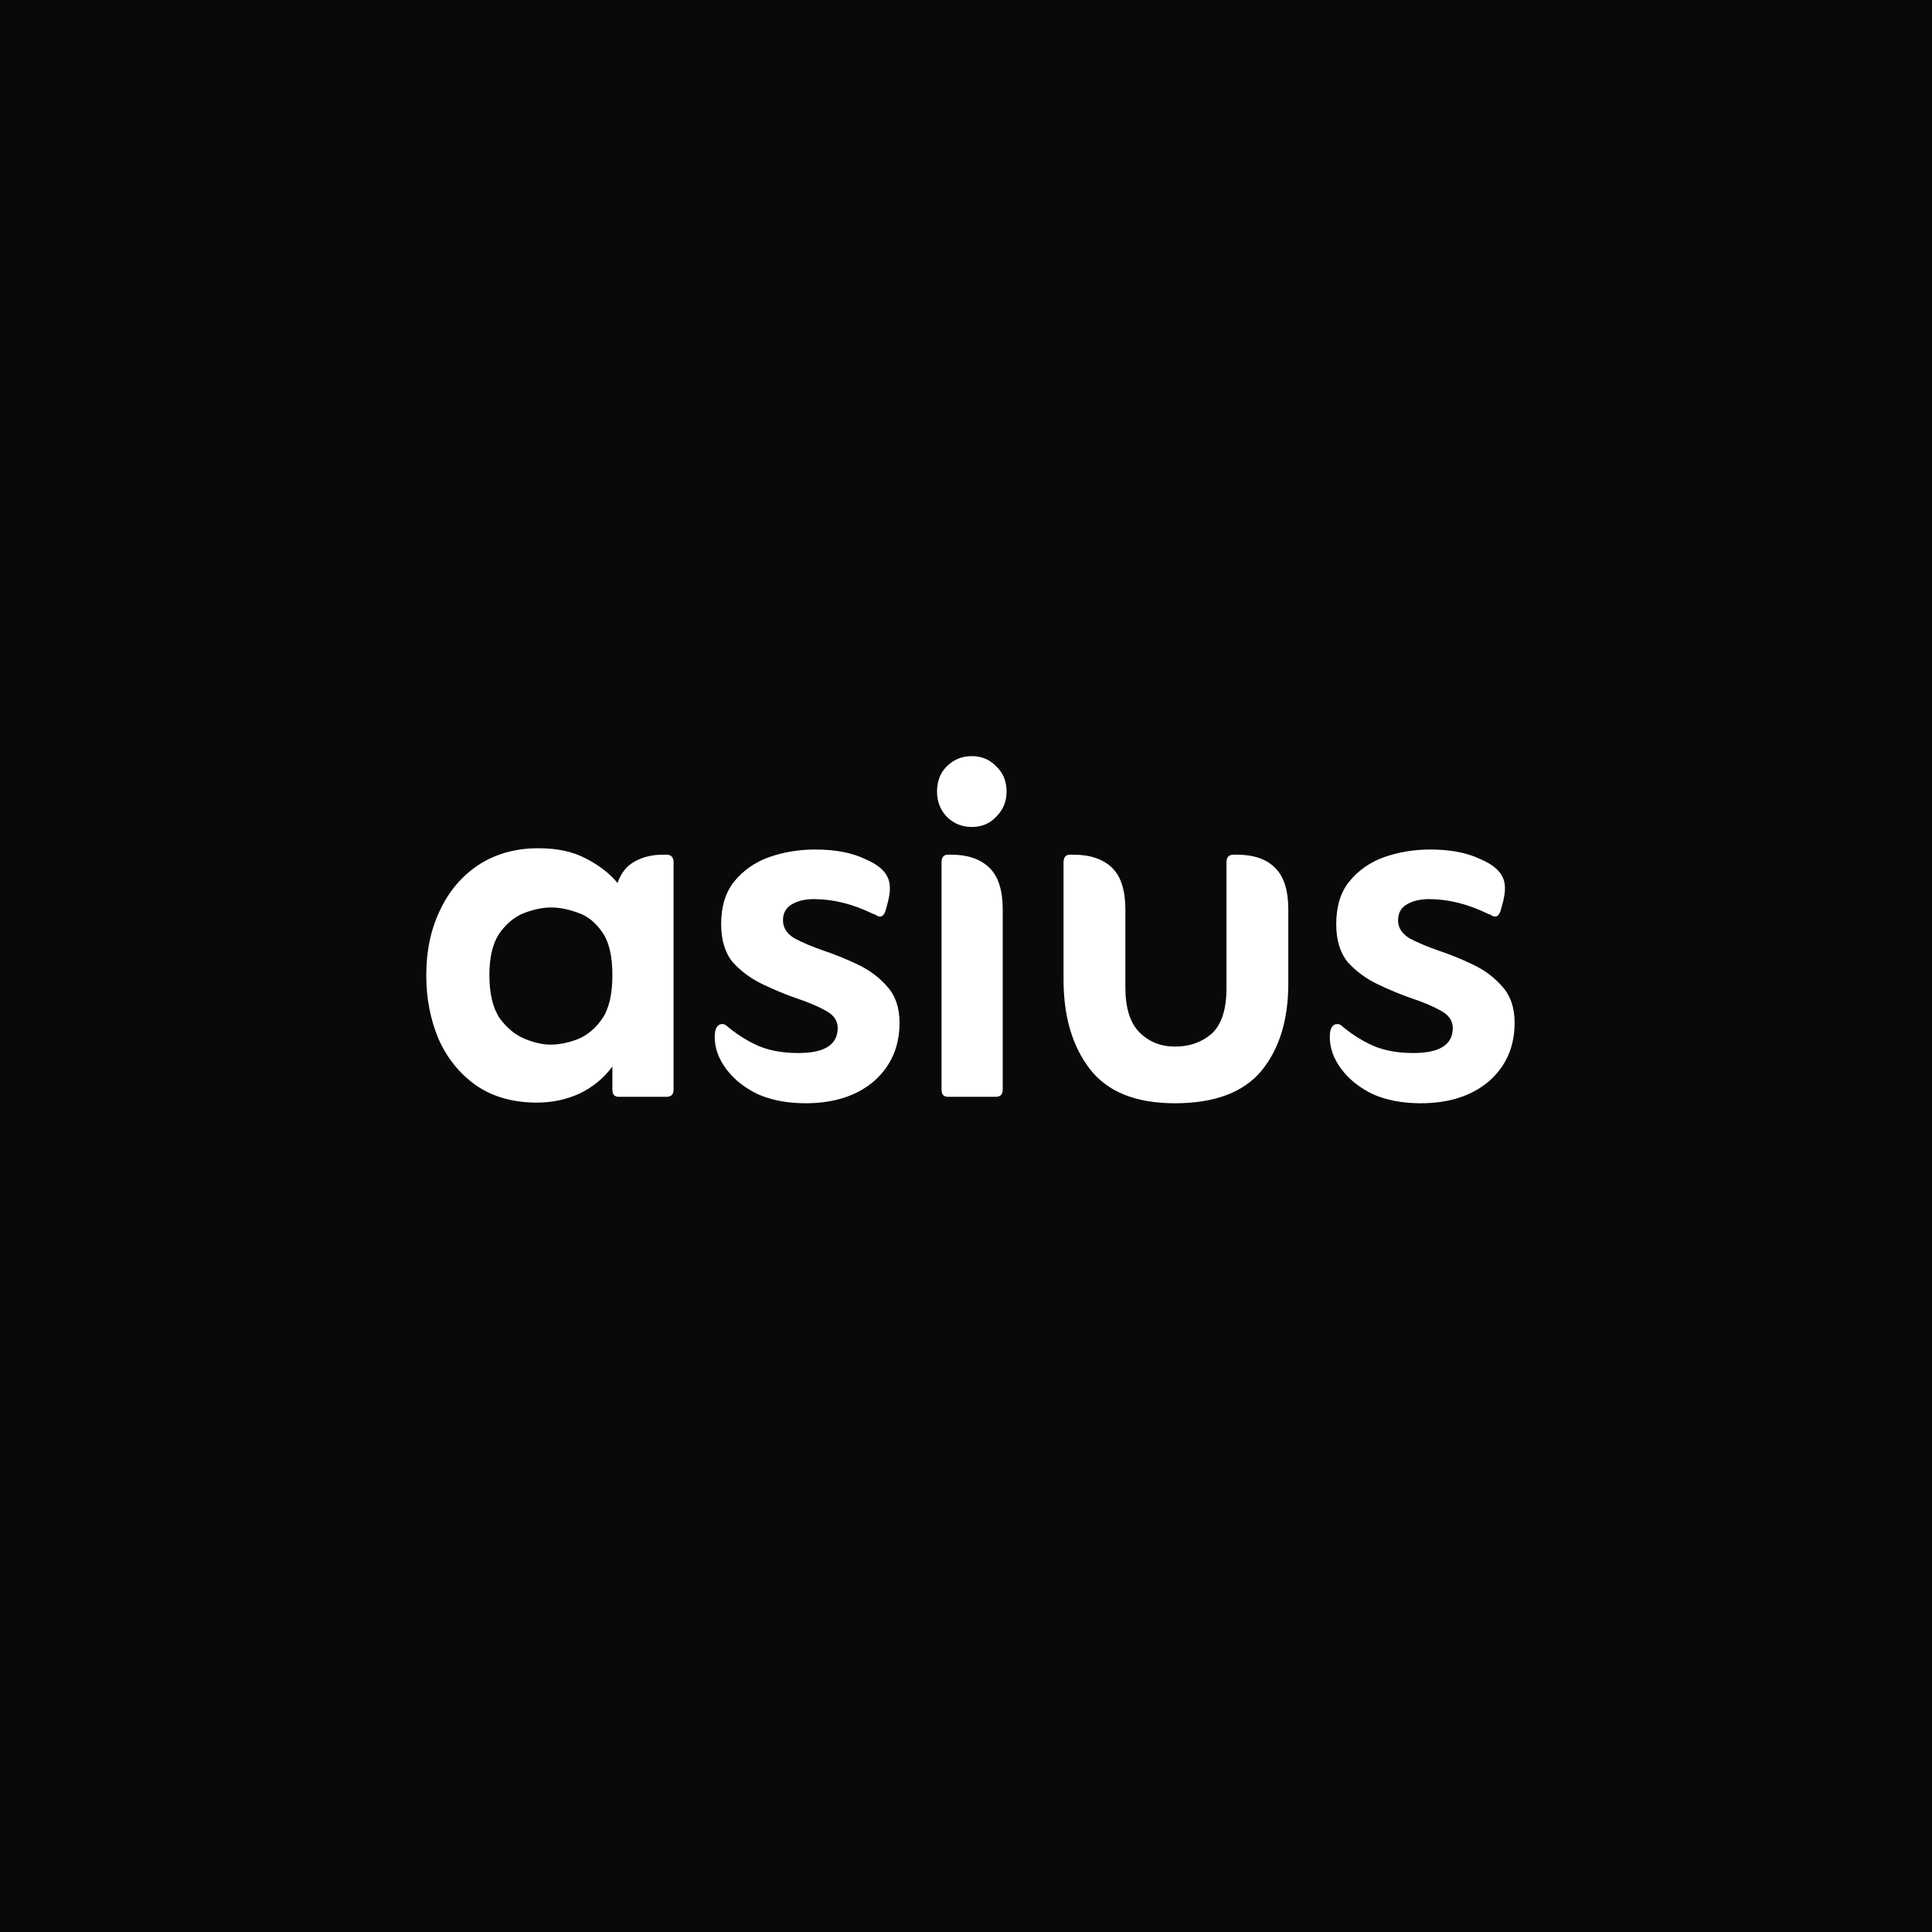 <svg width="192" height="192" viewBox="0 0 192 192" fill="none" xmlns="http://www.w3.org/2000/svg">
<rect width="192" height="192" fill="#09090B"/>
<path d="M60.858 105.992C60.005 107.144 58.917 108.04 57.594 108.68C56.271 109.277 54.863 109.576 53.37 109.576C50.981 109.576 48.954 109 47.29 107.848C45.669 106.696 44.431 105.16 43.578 103.24C42.767 101.32 42.362 99.208 42.362 96.904C42.362 94.515 42.81 92.381 43.706 90.504C44.602 88.584 45.882 87.069 47.546 85.96C49.253 84.851 51.237 84.296 53.498 84.296C55.375 84.296 56.954 84.637 58.234 85.32C59.557 86.003 60.602 86.813 61.37 87.752C61.711 86.771 62.266 86.067 63.034 85.64C63.845 85.171 64.805 84.936 65.914 84.936H66.234C66.703 84.936 66.938 85.192 66.938 85.704V108.296C66.938 108.765 66.703 109 66.234 109H61.498C61.071 109 60.858 108.765 60.858 108.296V105.992ZM54.714 103.816C55.525 103.816 56.399 103.645 57.338 103.304C58.319 102.92 59.151 102.237 59.834 101.256C60.517 100.275 60.858 98.824 60.858 96.904C60.858 94.984 60.517 93.555 59.834 92.616C59.151 91.635 58.341 90.995 57.402 90.696C56.463 90.355 55.589 90.184 54.778 90.184C53.925 90.184 53.007 90.376 52.026 90.76C51.087 91.144 50.277 91.827 49.594 92.808C48.954 93.789 48.634 95.155 48.634 96.904C48.634 98.739 48.975 100.168 49.658 101.192C50.383 102.173 51.215 102.856 52.154 103.24C53.093 103.624 53.946 103.816 54.714 103.816ZM72.307 102.024C73.288 102.835 74.312 103.475 75.379 103.944C76.488 104.413 77.811 104.648 79.347 104.648C81.95 104.648 83.251 103.816 83.251 102.152C83.251 101.427 82.846 100.851 82.035 100.424C81.267 99.997 80.307 99.592 79.155 99.208C78.046 98.824 76.915 98.355 75.763 97.8C74.611 97.245 73.63 96.52 72.819 95.624C72.051 94.685 71.667 93.427 71.667 91.848C71.667 90.099 72.094 88.691 72.947 87.624C73.843 86.515 74.995 85.704 76.403 85.192C77.854 84.68 79.39 84.424 81.011 84.424C83.016 84.424 84.68 84.744 86.003 85.384C87.112 85.853 87.838 86.429 88.179 87.112C88.52 87.752 88.52 88.669 88.179 89.864L87.987 90.568C87.859 90.909 87.688 91.08 87.475 91.08C87.347 91.08 87.24 91.059 87.155 91.016C87.07 90.931 86.942 90.867 86.771 90.824C84.766 89.843 82.803 89.352 80.883 89.352C80.03 89.352 79.304 89.523 78.707 89.864C78.11 90.205 77.811 90.739 77.811 91.464C77.811 92.189 78.195 92.787 78.963 93.256C79.774 93.683 80.734 94.088 81.843 94.472C82.995 94.856 84.147 95.325 85.299 95.88C86.451 96.435 87.411 97.16 88.179 98.056C88.99 98.952 89.395 100.147 89.395 101.64C89.395 104.029 88.542 105.971 86.835 107.464C85.128 108.915 82.867 109.64 80.051 109.64C78.259 109.64 76.68 109.341 75.315 108.744C73.992 108.104 72.947 107.272 72.179 106.248C71.411 105.224 71.027 104.157 71.027 103.048C71.027 102.195 71.283 101.768 71.795 101.768C71.966 101.768 72.136 101.853 72.307 102.024ZM93.121 78.664C93.121 77.64 93.441 76.808 94.081 76.168C94.764 75.485 95.596 75.144 96.577 75.144C97.558 75.144 98.369 75.485 99.009 76.168C99.692 76.808 100.033 77.64 100.033 78.664C100.033 79.645 99.692 80.477 99.009 81.16C98.369 81.843 97.558 82.184 96.577 82.184C95.596 82.184 94.764 81.843 94.081 81.16C93.441 80.477 93.121 79.645 93.121 78.664ZM94.209 109C93.782 109 93.569 108.765 93.569 108.296V85.704C93.569 85.192 93.782 84.936 94.209 84.936H94.529C96.15 84.936 97.409 85.363 98.305 86.216C99.201 87.069 99.649 88.456 99.649 90.376V108.296C99.649 108.765 99.414 109 98.945 109H94.209ZM116.766 109.64C112.883 109.64 110.067 108.509 108.318 106.248C106.569 103.987 105.694 101.021 105.694 97.352V85.704C105.694 85.192 105.907 84.936 106.334 84.936H106.654C108.318 84.936 109.598 85.363 110.494 86.216C111.39 87.069 111.838 88.456 111.838 90.376V98.12C111.838 100.168 112.307 101.661 113.246 102.6C114.185 103.539 115.358 104.008 116.766 104.008C118.217 104.008 119.433 103.581 120.414 102.728C121.395 101.832 121.886 100.317 121.886 98.184V85.704C121.886 85.192 122.121 84.936 122.59 84.936H122.91C124.574 84.936 125.833 85.363 126.686 86.216C127.582 87.069 128.03 88.456 128.03 90.376V97.736C128.03 101.363 127.134 104.264 125.342 106.44C123.55 108.573 120.691 109.64 116.766 109.64ZM133.432 102.024C134.413 102.835 135.437 103.475 136.504 103.944C137.613 104.413 138.936 104.648 140.472 104.648C143.075 104.648 144.376 103.816 144.376 102.152C144.376 101.427 143.971 100.851 143.16 100.424C142.392 99.997 141.432 99.592 140.28 99.208C139.171 98.824 138.04 98.355 136.888 97.8C135.736 97.245 134.755 96.52 133.944 95.624C133.176 94.685 132.792 93.427 132.792 91.848C132.792 90.099 133.219 88.691 134.072 87.624C134.968 86.515 136.12 85.704 137.528 85.192C138.979 84.68 140.515 84.424 142.136 84.424C144.141 84.424 145.805 84.744 147.128 85.384C148.237 85.853 148.963 86.429 149.304 87.112C149.645 87.752 149.645 88.669 149.304 89.864L149.112 90.568C148.984 90.909 148.813 91.08 148.6 91.08C148.472 91.08 148.365 91.059 148.28 91.016C148.195 90.931 148.067 90.867 147.896 90.824C145.891 89.843 143.928 89.352 142.008 89.352C141.155 89.352 140.429 89.523 139.832 89.864C139.235 90.205 138.936 90.739 138.936 91.464C138.936 92.189 139.32 92.787 140.088 93.256C140.899 93.683 141.859 94.088 142.968 94.472C144.12 94.856 145.272 95.325 146.424 95.88C147.576 96.435 148.536 97.16 149.304 98.056C150.115 98.952 150.52 100.147 150.52 101.64C150.52 104.029 149.667 105.971 147.96 107.464C146.253 108.915 143.992 109.64 141.176 109.64C139.384 109.64 137.805 109.341 136.44 108.744C135.117 108.104 134.072 107.272 133.304 106.248C132.536 105.224 132.152 104.157 132.152 103.048C132.152 102.195 132.408 101.768 132.92 101.768C133.091 101.768 133.261 101.853 133.432 102.024Z" fill="white"/>
</svg>
